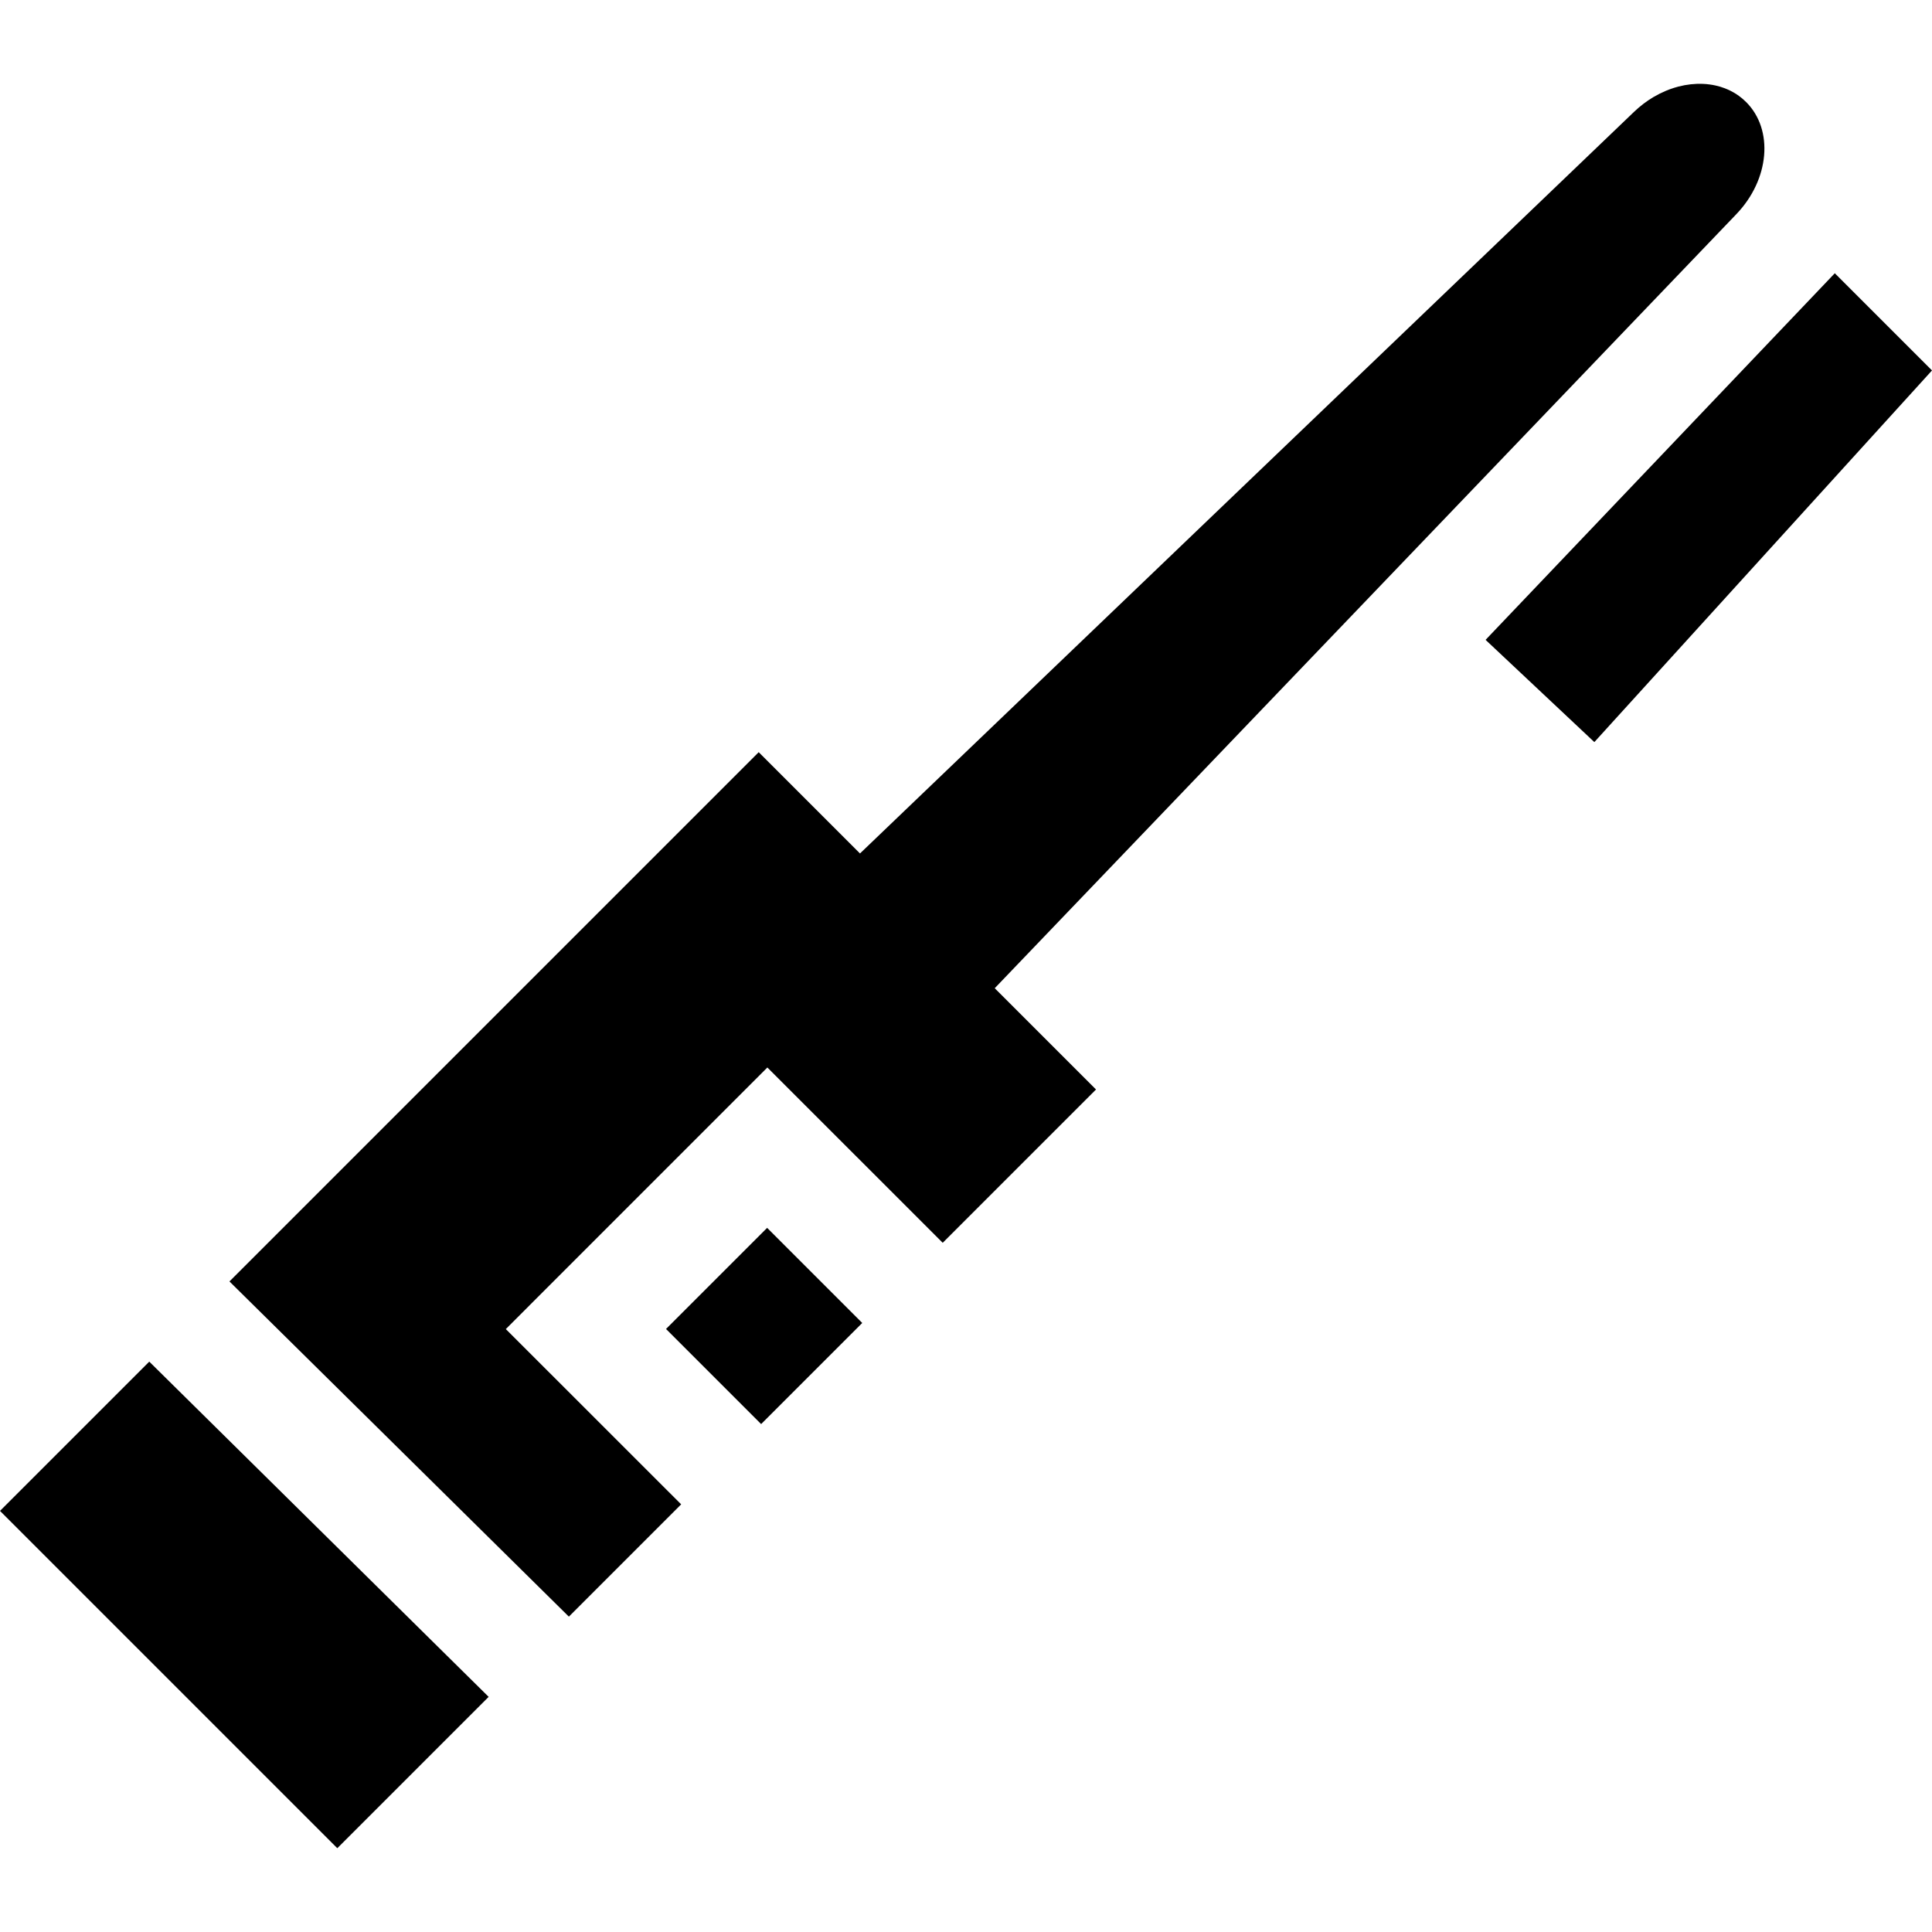 <?xml version="1.0" encoding="iso-8859-1"?>
<!-- Generator: Adobe Illustrator 19.0.0, SVG Export Plug-In . SVG Version: 6.00 Build 0)  -->
<svg xmlns="http://www.w3.org/2000/svg" xmlns:xlink="http://www.w3.org/1999/xlink" version="1.1" id="Layer_1" x="0px" y="0px" viewBox="0 0 512 512" style="enable-background:new 0 0 512 512;" xml:space="preserve">
<g>
	<g>
		<polygon points="486.241,72.413 393.694,169.569 422.519,196.661 512,98.172   "/>
	</g>
</g>
<g>
	<g>
		
			<rect x="183.611" y="333.587" transform="matrix(0.707 -0.707 0.707 0.707 -189.156 246.16)" width="37.903" height="35.65"/>
	</g>
</g>
<g>
	<g>
		<polygon points="39.556,360.845 0,400.401 89.391,489.792 129.498,449.685   "/>
	</g>
</g>
<g>
	<g>
		<path d="M462.746,27.046c-0.611-0.611-1.262-1.162-1.944-1.653c-0.451-0.331-0.922-0.631-1.413-0.912    c-0.481-0.271-0.982-0.531-1.493-0.751c-0.25-0.12-0.511-0.22-0.771-0.321c-0.391-0.15-0.792-0.291-1.192-0.411    s-0.812-0.23-1.222-0.321c-0.561-0.13-1.122-0.23-1.693-0.301c-0.561-0.08-1.132-0.13-1.713-0.15    c-2.124-0.09-4.318,0.15-6.492,0.711c-0.751,0.2-1.503,0.431-2.244,0.701c-0.381,0.14-0.751,0.281-1.122,0.441    c-1.112,0.471-2.214,1.022-3.286,1.653c-1.793,1.072-3.507,2.365-5.11,3.897L227.906,226.177l-26.841-26.841L60.806,339.594    l89.952,88.83l29.757-29.757l-46.469-46.449l69.313-69.323l46.469,46.459l40.628-40.628l-26.841-26.841L460.161,56.743    C468.948,47.575,470.1,34.4,462.746,27.046z"/>
	</g>
</g>
<g>
</g>
<g>
</g>
<g>
</g>
<g>
</g>
<g>
</g>
<g>
</g>
<g>
</g>
<g>
</g>
<g>
</g>
<g>
</g>
<g>
</g>
<g>
</g>
<g>
</g>
<g>
</g>
<g>
</g>
</svg>

